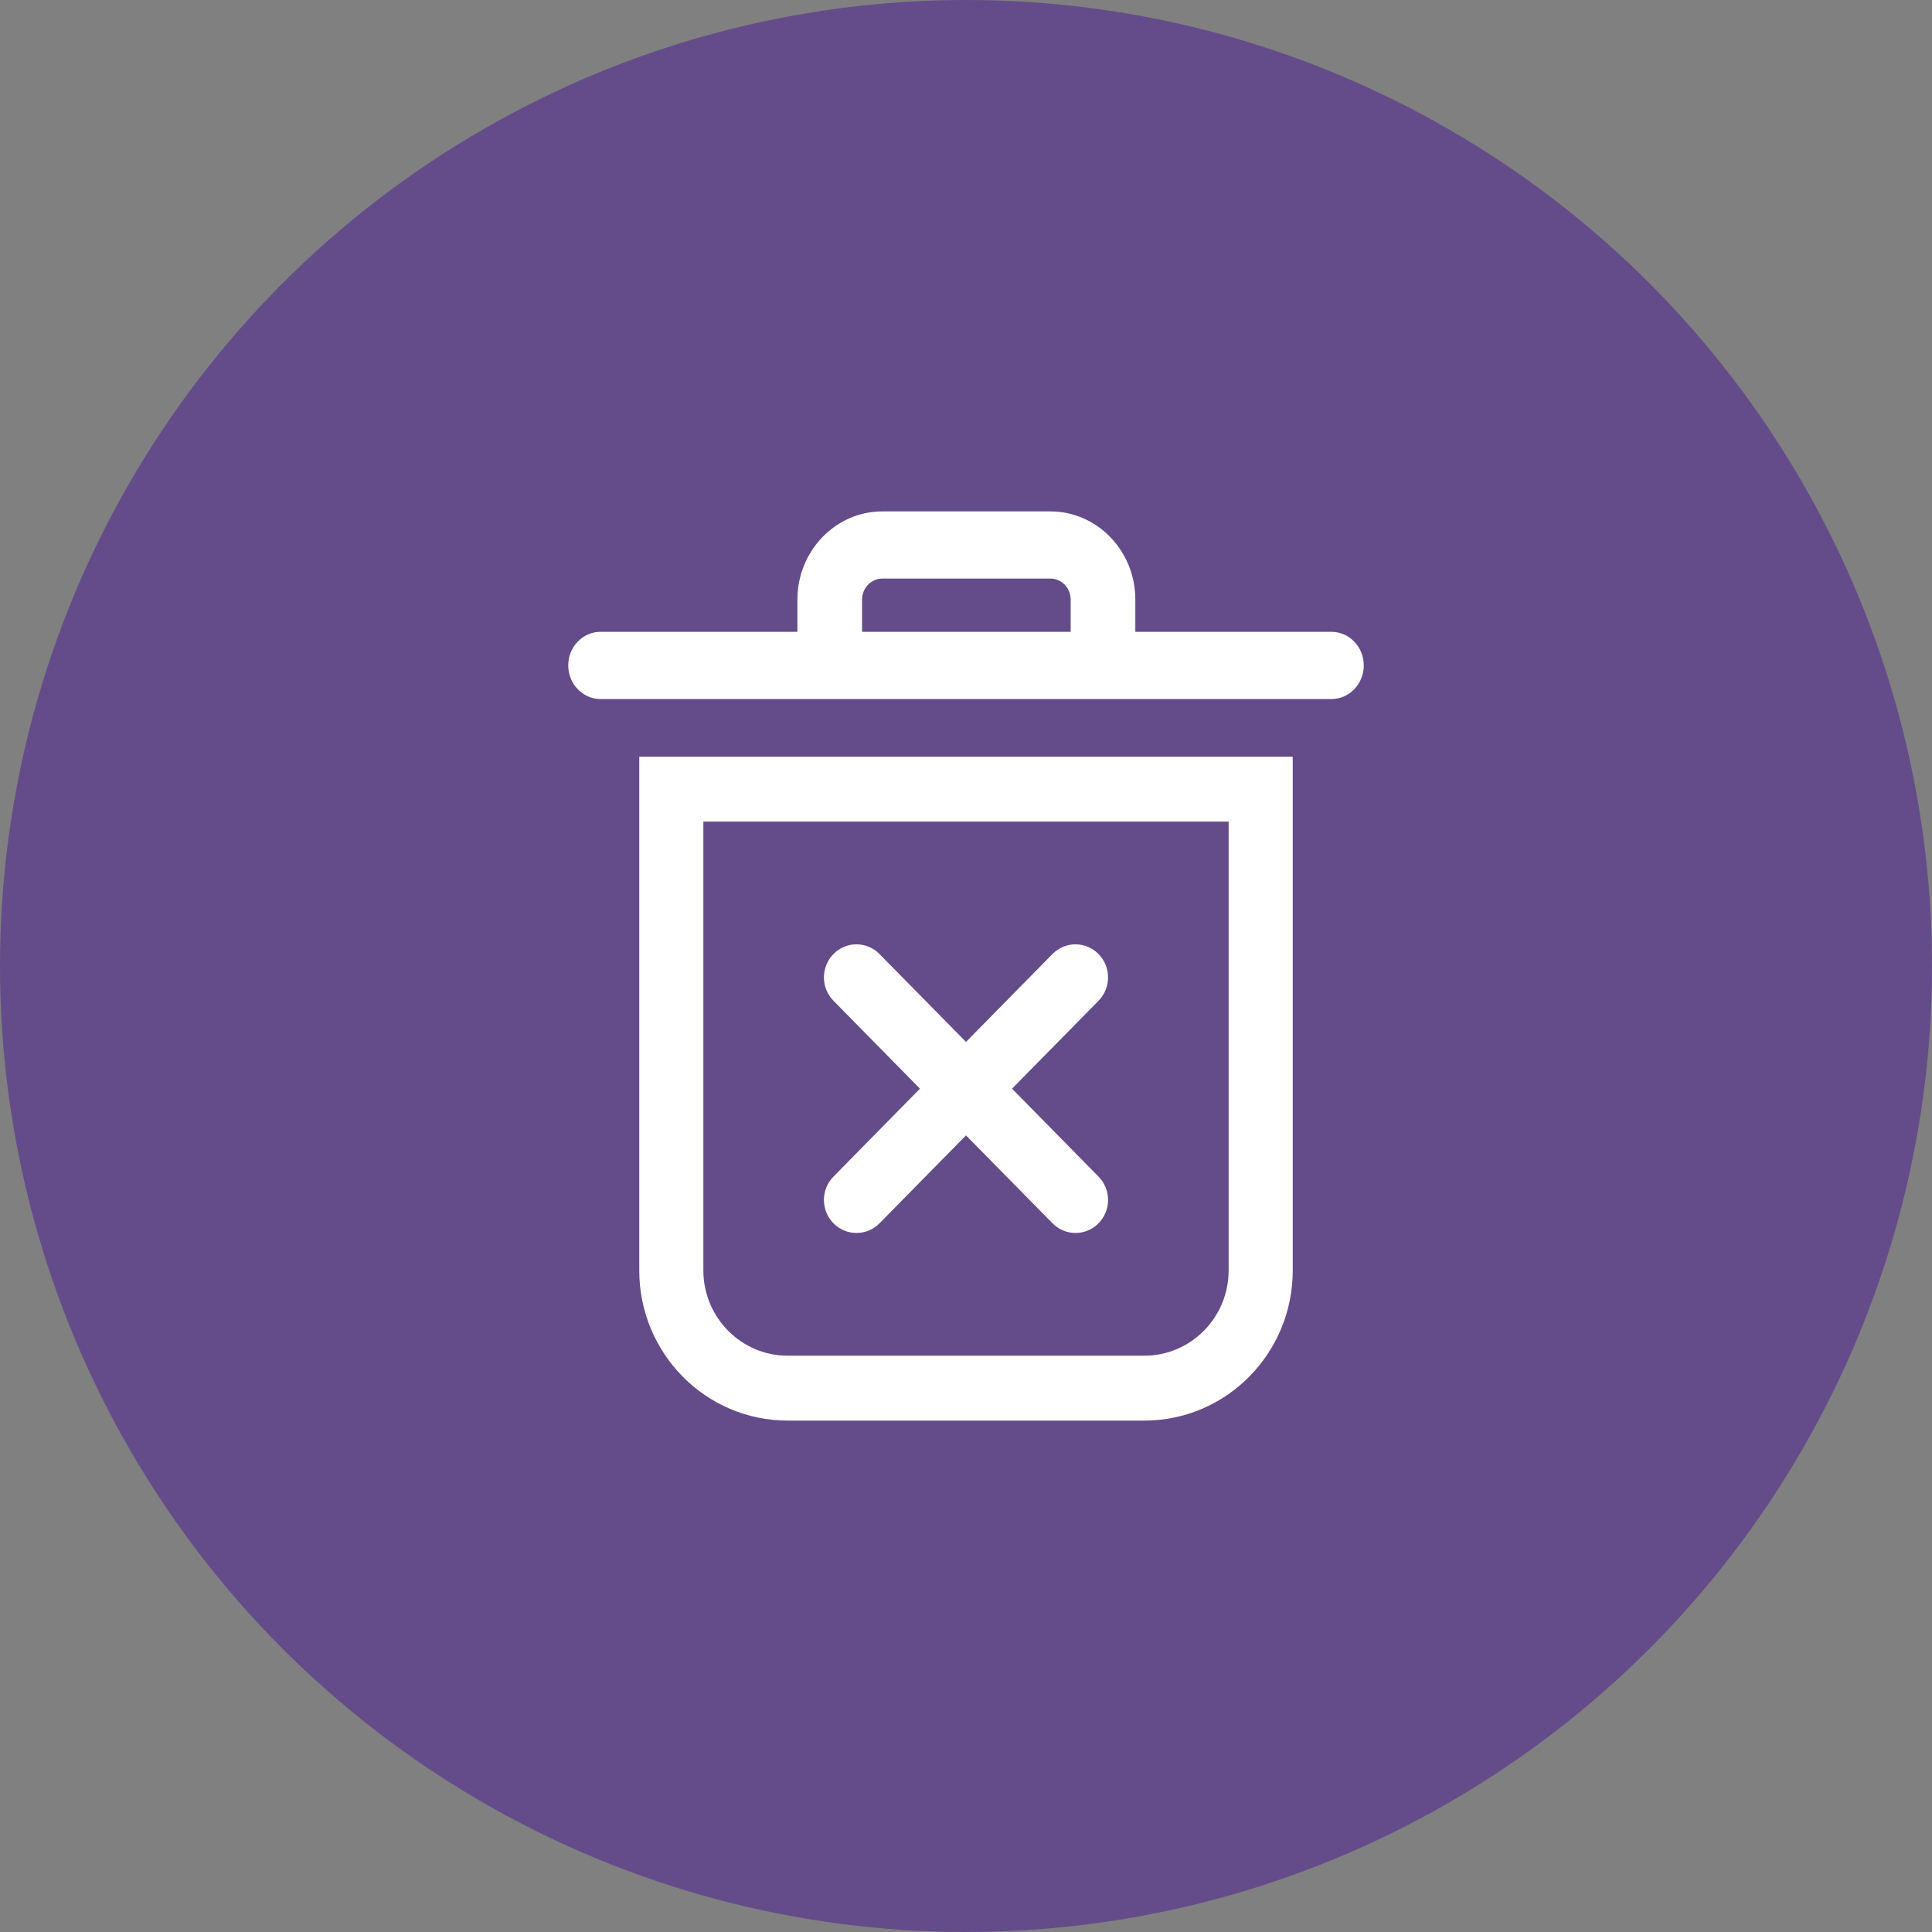 <?xml version="1.0" encoding="UTF-8"?>
<svg width="34px" height="34px" viewBox="0 0 34 34" version="1.1" xmlns="http://www.w3.org/2000/svg" xmlns:xlink="http://www.w3.org/1999/xlink">
    <rect x="0" y="0" width="34" height="34" fill="#808080" stroke="none"/>
    <title>Group 5</title>
    <g id="Cadastrar-Curriculo" stroke="none" stroke-width="1" fill="none" fill-rule="evenodd">
        <g id="Cadastro_cv" transform="translate(-1288, -1017)">
            <g id="Group-5" transform="translate(1288, 1017)">
                <circle id="Oval" fill-opacity="0.521" fill="#4C1D95" cx="17" cy="17" r="17"></circle>
                <g id="Group-4" transform="translate(10, 9)" fill="#FFFFFF" fill-rule="nonzero">
                    <g id="Group-2">
                        <path d="M4.668,12.528 C4.78,12.642 4.926,12.698 5.073,12.698 C5.219,12.698 5.366,12.642 5.478,12.528 L7,10.981 L8.523,12.528 C8.635,12.642 8.781,12.698 8.927,12.698 C9.074,12.698 9.221,12.642 9.332,12.528 C9.556,12.301 9.556,11.933 9.332,11.706 L7.81,10.159 L9.332,8.612 C9.556,8.385 9.556,8.017 9.332,7.789 C9.109,7.562 8.746,7.562 8.522,7.789 L7,9.336 L5.477,7.789 C5.254,7.562 4.891,7.562 4.668,7.789 C4.444,8.017 4.444,8.385 4.668,8.612 L6.19,10.159 L4.668,11.706 C4.444,11.933 4.444,12.301 4.668,12.528 Z" id="Path"></path>
                        <path d="M1.25,13.357 C1.25,14.817 2.419,16 3.861,16 L10.139,16 C11.581,16 12.75,14.817 12.75,13.357 L12.75,4.317 L1.25,4.317 L1.25,13.357 Z M2.378,5.459 L11.622,5.459 L11.622,13.357 C11.622,14.185 10.957,14.858 10.139,14.858 L3.861,14.858 C3.043,14.858 2.378,14.185 2.378,13.357 L2.378,5.459 Z" id="Shape"></path>
                        <path d="M13.431,2.119 L9.98,2.119 L9.98,1.552 C9.98,0.696 9.31,0 8.486,0 L5.527,0 C4.703,0 4.033,0.696 4.033,1.552 L4.033,2.119 L0.569,2.119 C0.255,2.119 0,2.384 0,2.71 C0,3.037 0.255,3.302 0.569,3.302 L13.431,3.302 C13.745,3.302 14,3.037 14,2.71 C14,2.384 13.745,2.119 13.431,2.119 Z M8.842,2.119 L5.171,2.119 L5.171,1.552 C5.171,1.348 5.331,1.182 5.527,1.182 L8.486,1.182 C8.682,1.182 8.842,1.348 8.842,1.552 L8.842,2.119 Z" id="Shape"></path>
                    </g>
                </g>
            </g>
        </g>
    </g>
</svg>
